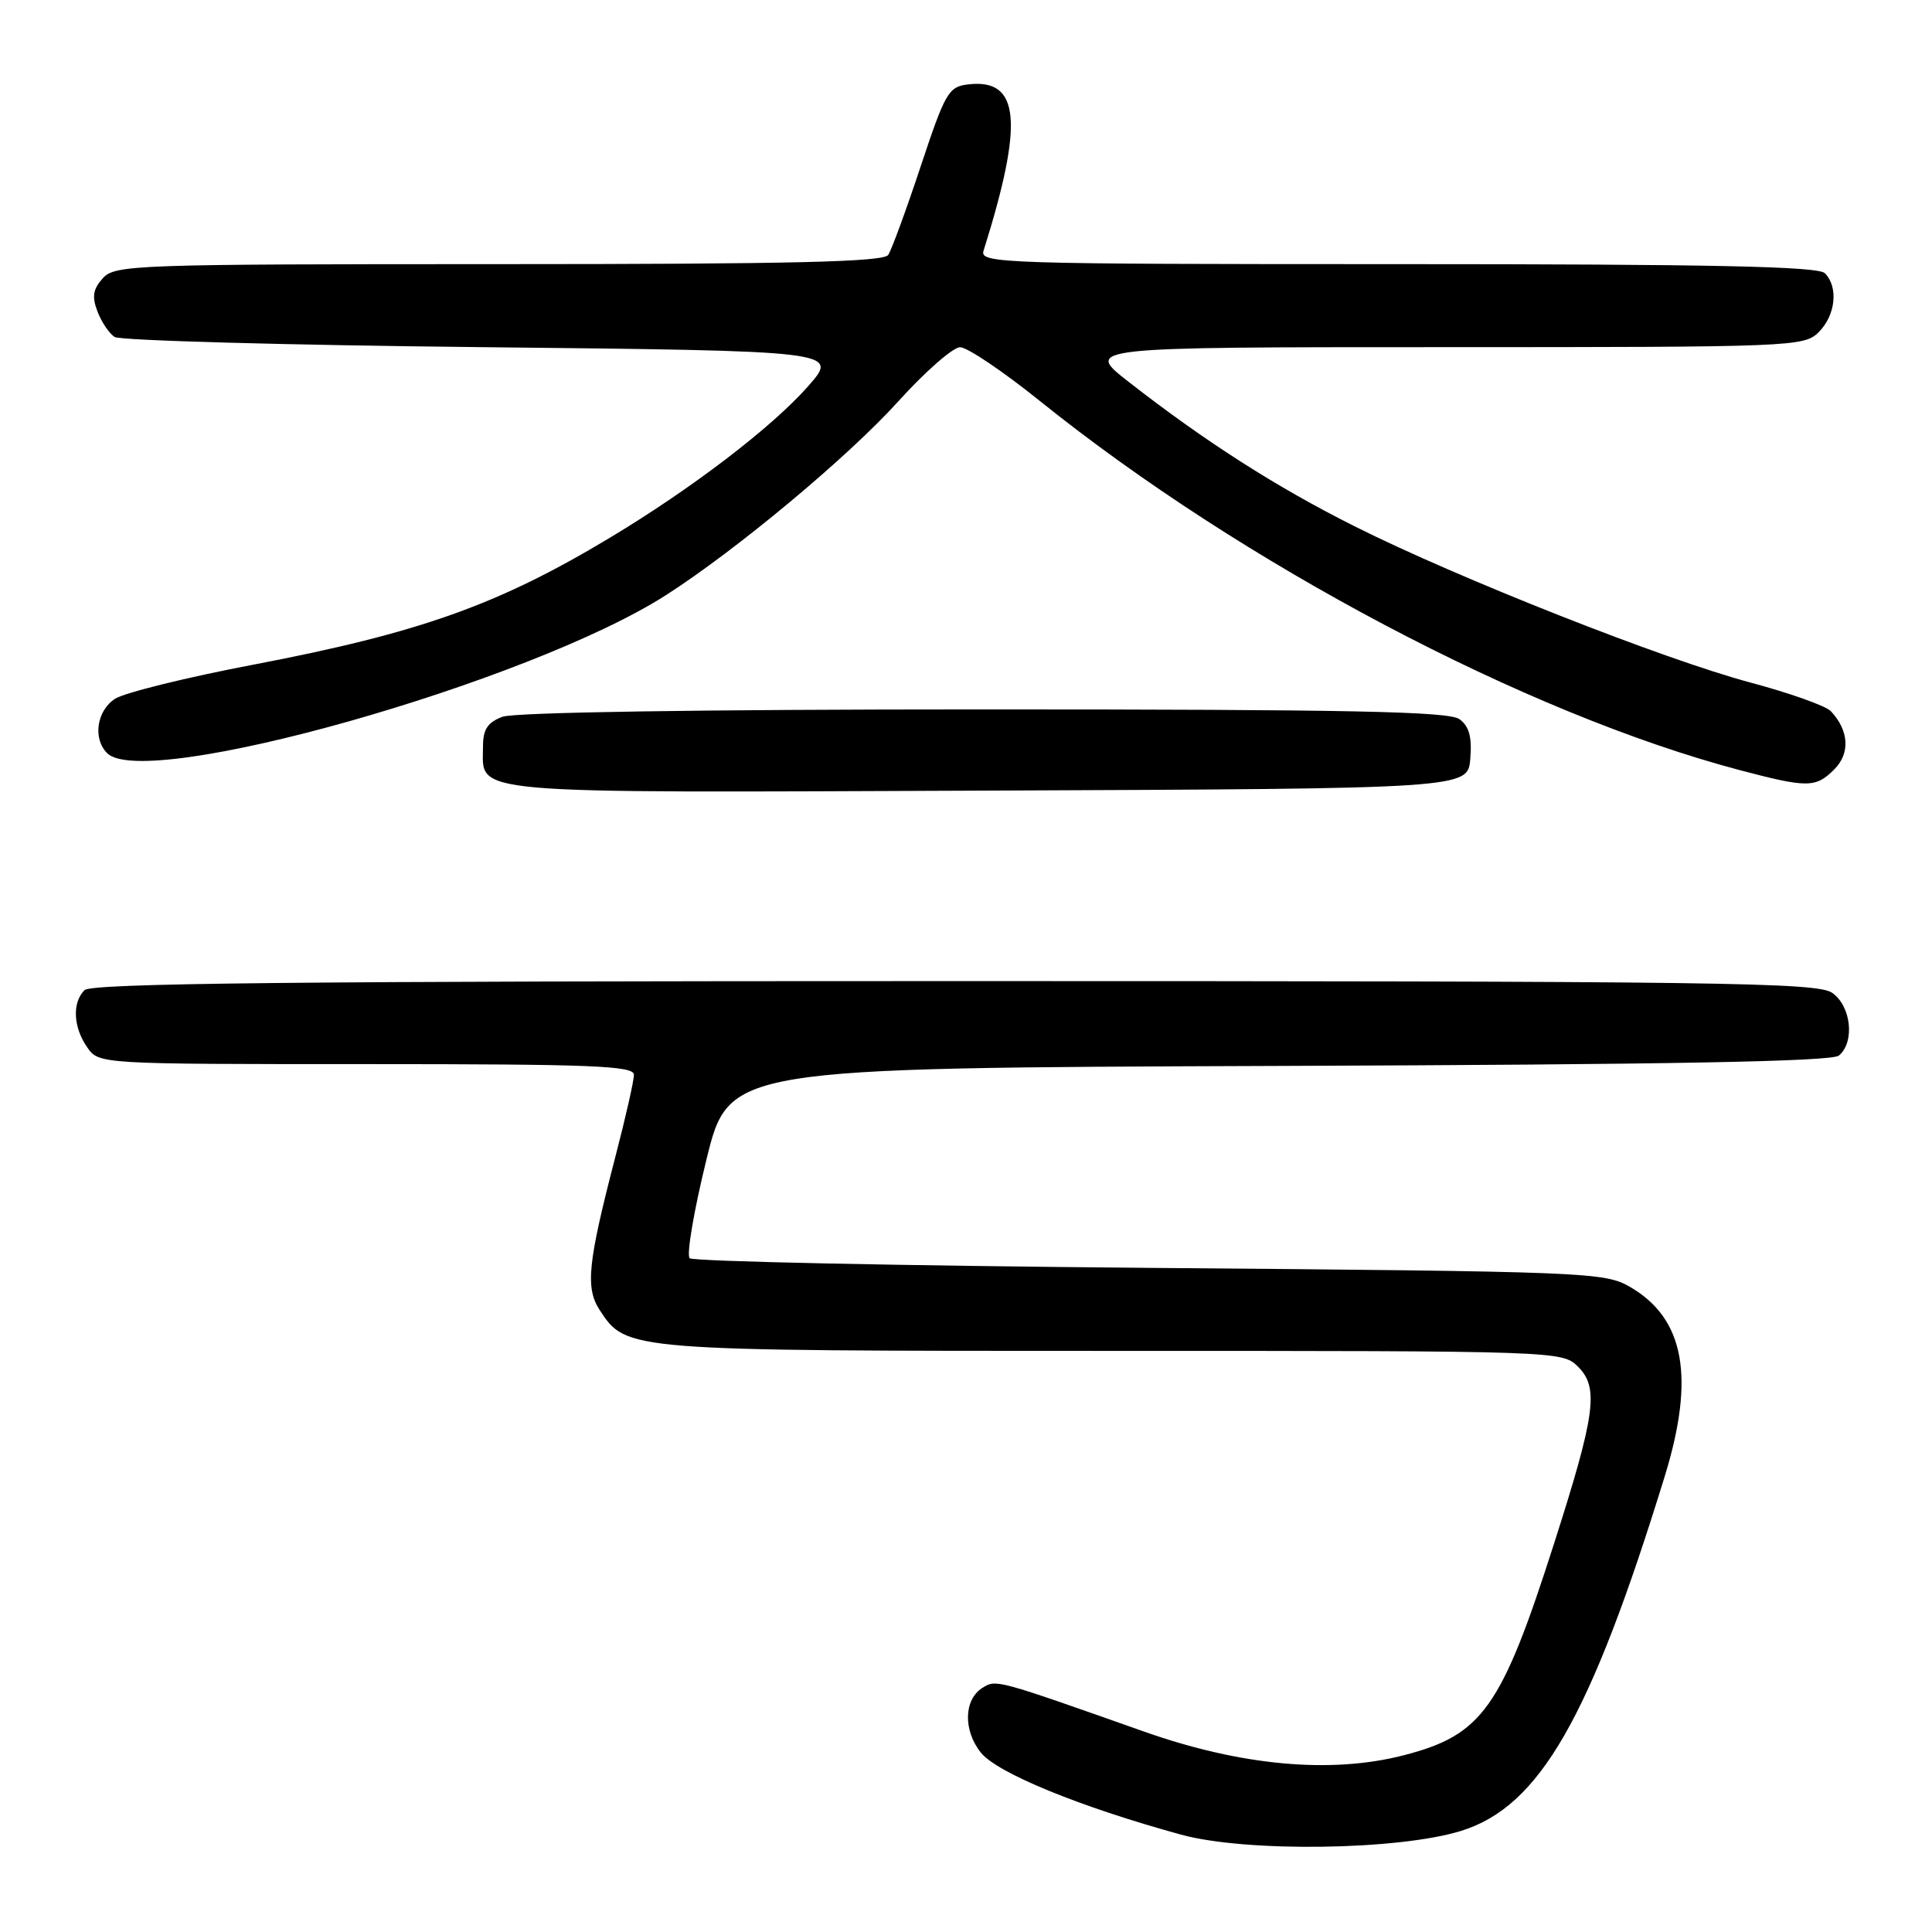 <?xml version="1.0" encoding="UTF-8" standalone="no"?>
<!DOCTYPE svg PUBLIC "-//W3C//DTD SVG 1.1//EN" "http://www.w3.org/Graphics/SVG/1.1/DTD/svg11.dtd" >
<svg xmlns="http://www.w3.org/2000/svg" xmlns:xlink="http://www.w3.org/1999/xlink" version="1.1" viewBox="0 0 256 256">
 <g >
 <path fill="currentColor"
d=" M 193.64 242.59 C 204.01 239.35 210.71 227.67 220.58 195.64 C 224.63 182.49 223.21 174.72 216.00 170.53 C 212.61 168.57 210.54 168.48 152.33 168.00 C 119.24 167.72 91.81 167.15 91.38 166.72 C 90.95 166.28 91.94 160.43 93.59 153.72 C 96.58 141.50 96.58 141.50 169.44 141.24 C 221.25 141.06 242.70 140.66 243.66 139.87 C 245.80 138.09 245.30 133.32 242.78 131.56 C 240.80 130.17 228.11 130.00 126.48 130.00 C 39.08 130.00 12.12 130.28 11.20 131.20 C 9.54 132.86 9.70 136.12 11.56 138.78 C 13.11 141.00 13.11 141.00 48.56 141.00 C 78.40 141.00 84.00 141.22 84.00 142.41 C 84.00 143.19 82.91 148.02 81.57 153.16 C 77.86 167.44 77.54 170.64 79.48 173.62 C 83.01 179.00 83.02 179.00 147.47 179.00 C 206.79 179.00 207.01 179.01 209.12 181.12 C 211.88 183.88 211.40 187.42 205.93 204.50 C 198.94 226.36 196.42 229.91 185.97 232.59 C 176.32 235.07 164.44 233.98 151.58 229.44 C 131.97 222.51 131.99 222.51 130.19 223.64 C 127.72 225.19 127.60 229.23 129.95 232.21 C 132.08 234.91 143.04 239.41 156.50 243.10 C 165.11 245.46 185.35 245.18 193.64 242.59 Z  M 194.82 100.54 C 195.06 97.65 194.67 96.23 193.38 95.29 C 191.99 94.27 178.80 94.00 130.37 94.00 C 93.00 94.00 68.13 94.38 66.57 94.98 C 64.61 95.72 64.00 96.65 64.00 98.90 C 64.00 105.34 60.64 105.04 130.83 104.76 C 194.50 104.50 194.50 104.50 194.82 100.54 Z  M 243.05 101.95 C 245.19 99.81 245.00 96.79 242.59 94.23 C 241.93 93.53 237.14 91.83 231.94 90.44 C 220.54 87.40 193.23 76.63 179.52 69.75 C 169.15 64.56 159.71 58.52 149.58 50.62 C 143.65 46.00 143.65 46.00 191.33 46.00 C 237.67 46.00 239.06 45.94 241.00 44.00 C 243.24 41.76 243.62 38.02 241.80 36.20 C 240.90 35.30 226.95 35.00 185.18 35.00 C 132.86 35.00 129.80 34.90 130.32 33.25 C 135.69 16.14 135.16 10.39 128.31 11.18 C 125.69 11.48 125.26 12.22 122.00 22.03 C 120.08 27.82 118.14 33.11 117.69 33.78 C 117.07 34.71 104.96 35.00 66.10 35.00 C 17.85 35.00 15.23 35.09 13.63 36.86 C 12.33 38.30 12.16 39.30 12.91 41.26 C 13.44 42.66 14.47 44.19 15.19 44.65 C 15.91 45.12 37.81 45.73 63.85 46.00 C 111.19 46.50 111.19 46.50 107.08 51.18 C 102.29 56.61 91.73 64.69 80.90 71.20 C 66.01 80.16 55.64 83.85 33.58 88.07 C 24.74 89.75 16.49 91.79 15.25 92.59 C 12.81 94.17 12.27 97.87 14.20 99.80 C 19.23 104.83 70.12 90.44 88.21 78.88 C 97.53 72.92 112.38 60.54 119.04 53.17 C 122.59 49.24 126.27 46.02 127.21 46.01 C 128.15 46.00 132.87 49.18 137.71 53.07 C 164.59 74.70 202.24 94.57 230.50 102.04 C 239.52 104.42 240.59 104.41 243.05 101.95 Z "/>
</g>
</svg>